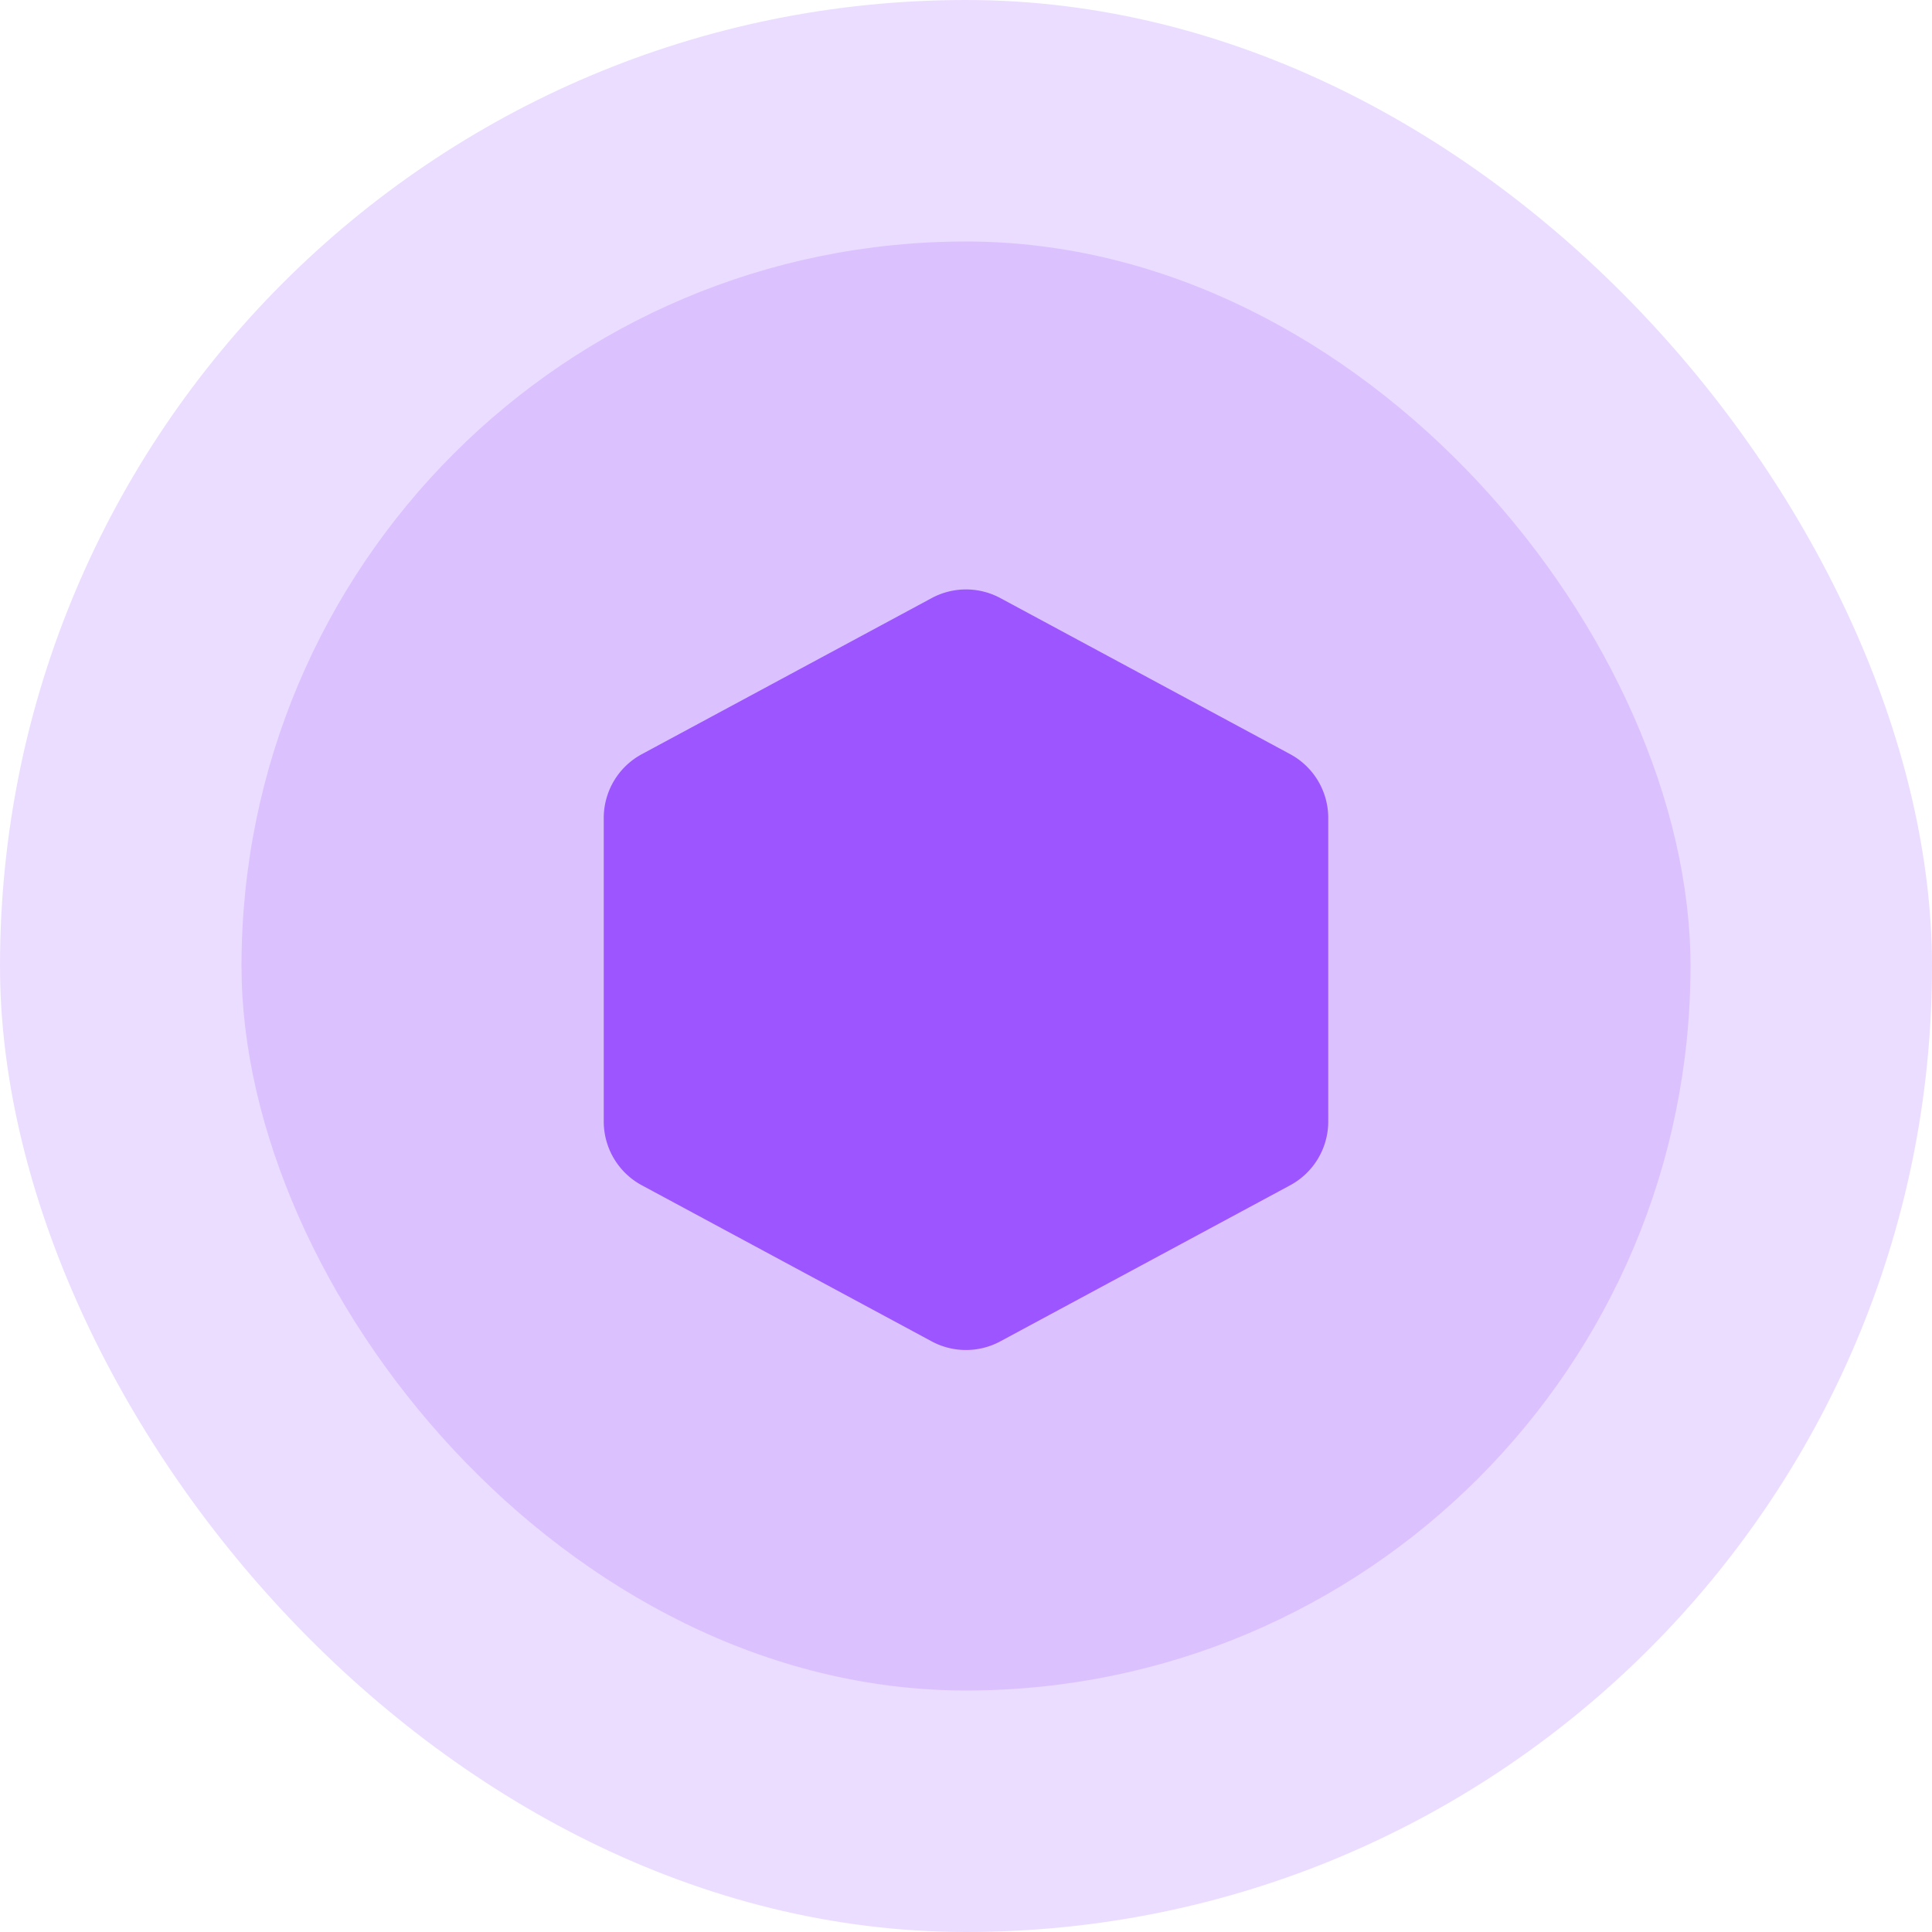 <svg xmlns="http://www.w3.org/2000/svg" width="80" height="80" viewBox="0 0 80 80">
  <g id="Group_765" data-name="Group 765" transform="translate(-1116 -421)">
    <rect id="Rectangle_575" data-name="Rectangle 575" width="80" height="80" rx="40" transform="translate(1116 421)" fill="#9d55ff" opacity="0.2"/>
    <g id="Group_132" data-name="Group 132" transform="translate(321 143)">
      <rect id="Rectangle_579" data-name="Rectangle 579" width="60" height="60" rx="30" transform="translate(805 288)" fill="#9d55ff" opacity="0.2"/>
      <path id="Polygon_99" data-name="Polygon 99" d="M22.439,0A3,3,0,0,1,25.08,1.578l6.462,12a3,3,0,0,1,0,2.845l-6.462,12A3,3,0,0,1,22.439,30H9.869a3,3,0,0,1-2.641-1.578l-6.462-12a3,3,0,0,1,0-2.845l6.462-12A3,3,0,0,1,9.869,0Z" transform="translate(850 302) rotate(90)" fill="#9d55ff"/>
    </g>
  </g>
</svg>
